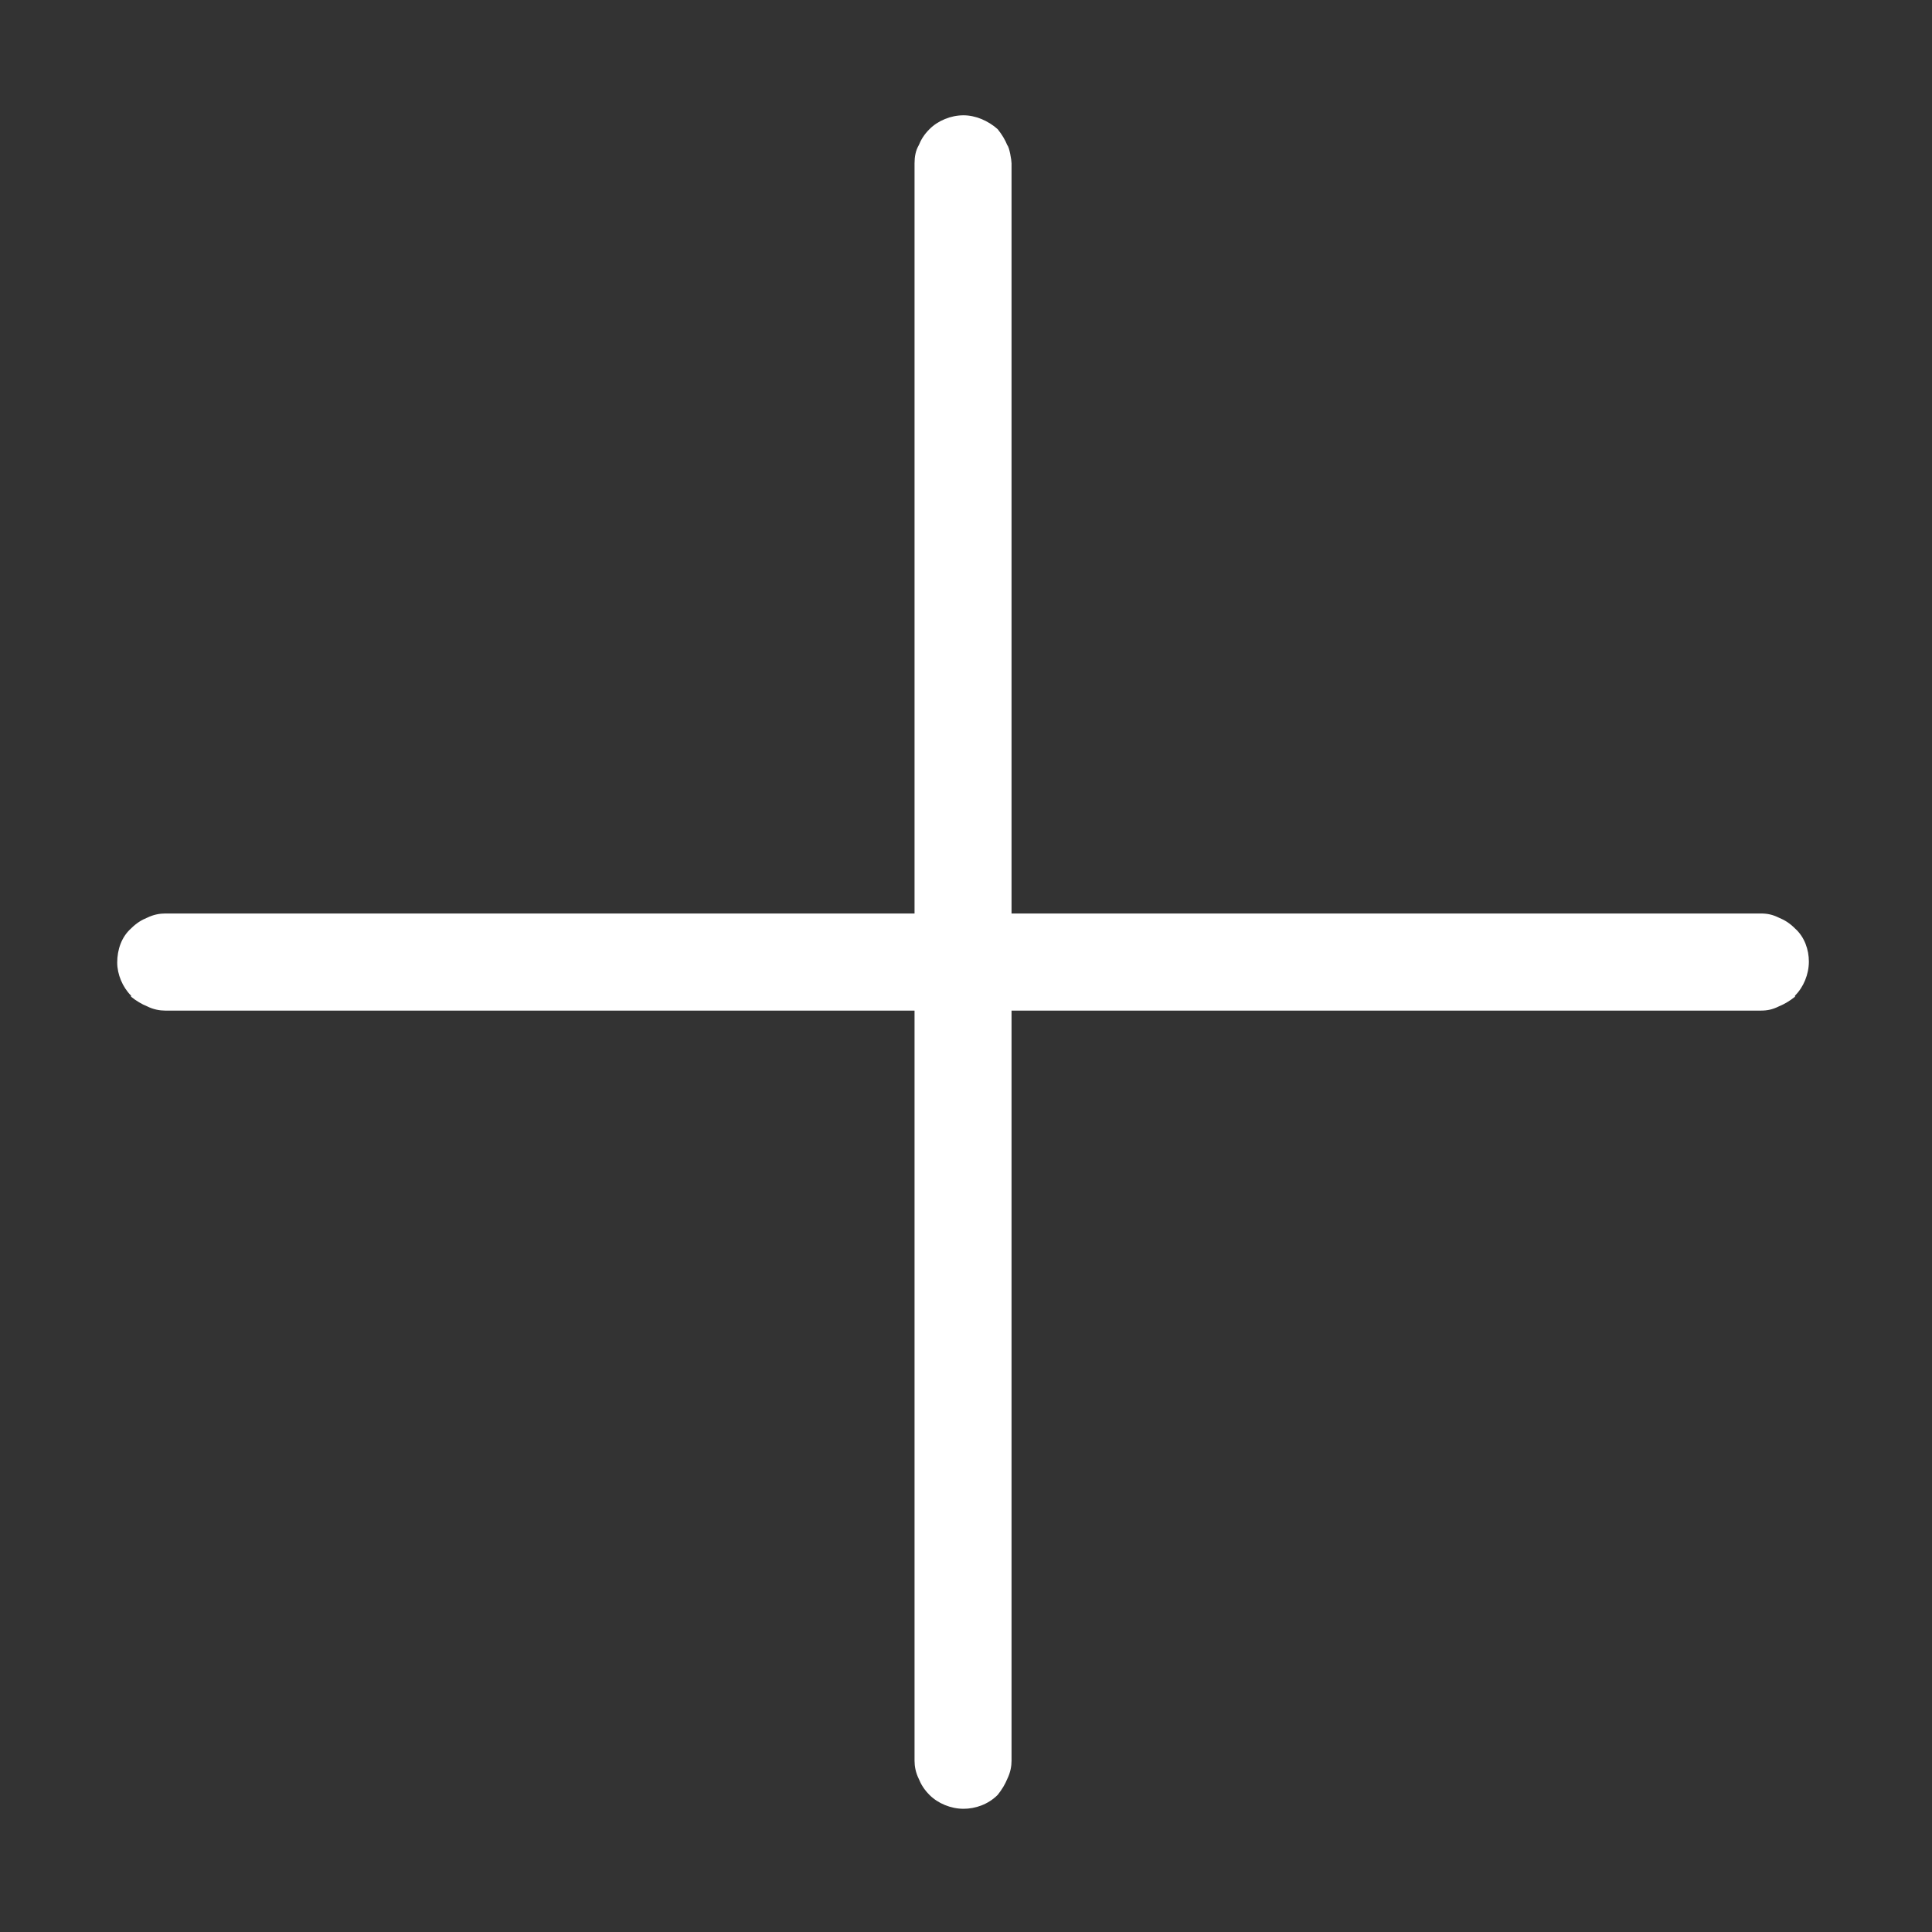 <?xml version="1.0" standalone="no"?><!DOCTYPE svg PUBLIC "-//W3C//DTD SVG 1.1//EN" "http://www.w3.org/Graphics/SVG/1.1/DTD/svg11.dtd"><svg t="1533288351631" class="icon" style="" viewBox="0 0 1024 1024" version="1.1" xmlns="http://www.w3.org/2000/svg" p-id="3886" xmlns:xlink="http://www.w3.org/1999/xlink" width="32" height="32"><rect x="0" y="0" width="1024" height="1024" fill="#333333" stroke="none"/><defs><style type="text/css"></style></defs><path d="M536.139 484.169c132.203 0 264.408 0 397.166 0 3.39 0 6.225 0.573 9.614 2.259l0 0c2.816 1.13 5.649 2.834 8.464 5.667 5.094 4.518 7.355 11.298 7.355 17.522 0 6.798-2.816 13.576-7.355 18.096l0 0.575c-2.816 2.258-5.649 3.944-8.464 5.074l0 0c-3.389 1.704-6.224 2.279-9.614 2.279l0 0c-132.758 0-264.963 0-397.166 0 0 132.338 0 264.675 0 397.588 0 2.834-0.574 6.223-2.259 9.631l0 0c-1.13 2.815-2.835 5.65-5.095 8.482l0 0c-5.073 5.076-11.852 7.355-18.075 7.355l0 0c-6.78 0-13.558-2.836-18.077-7.355-2.825-2.833-4.52-5.667-5.649-8.482-1.695-3.409-2.259-6.799-2.259-9.631l0 0c0-132.913 0-265.25 0-397.588-132.205 0-264.408 0-397.177 0l0 0c-2.825 0-6.214-0.575-9.604-2.279-2.823-1.13-5.649-2.815-8.473-5.074l0-0.575 0 0c-4.52-4.52-7.344-11.298-7.344-17.542 0-6.778 2.259-13.558 7.344-18.076l0 0c2.824-2.834 5.65-4.538 8.473-5.667 3.39-1.686 6.778-2.259 9.604-2.259l0 0c132.769 0 264.972 0 397.177 0 0-132.357 0-264.696 0-397.608l0 0c0-3.389 0.565-6.778 2.259-9.613 1.129-2.834 2.823-5.668 5.649-8.483l0 0c4.519-4.537 11.296-7.352 18.077-7.352 6.223 0 13.002 2.815 18.075 7.352 2.26 2.815 3.964 5.65 5.095 8.483 1.131 1.13 2.259 7.929 2.259 9.613C536.139 86.561 536.139 451.347 536.139 484.169L536.139 484.169z" p-id="3887" fill="#ffffff"></path></svg>